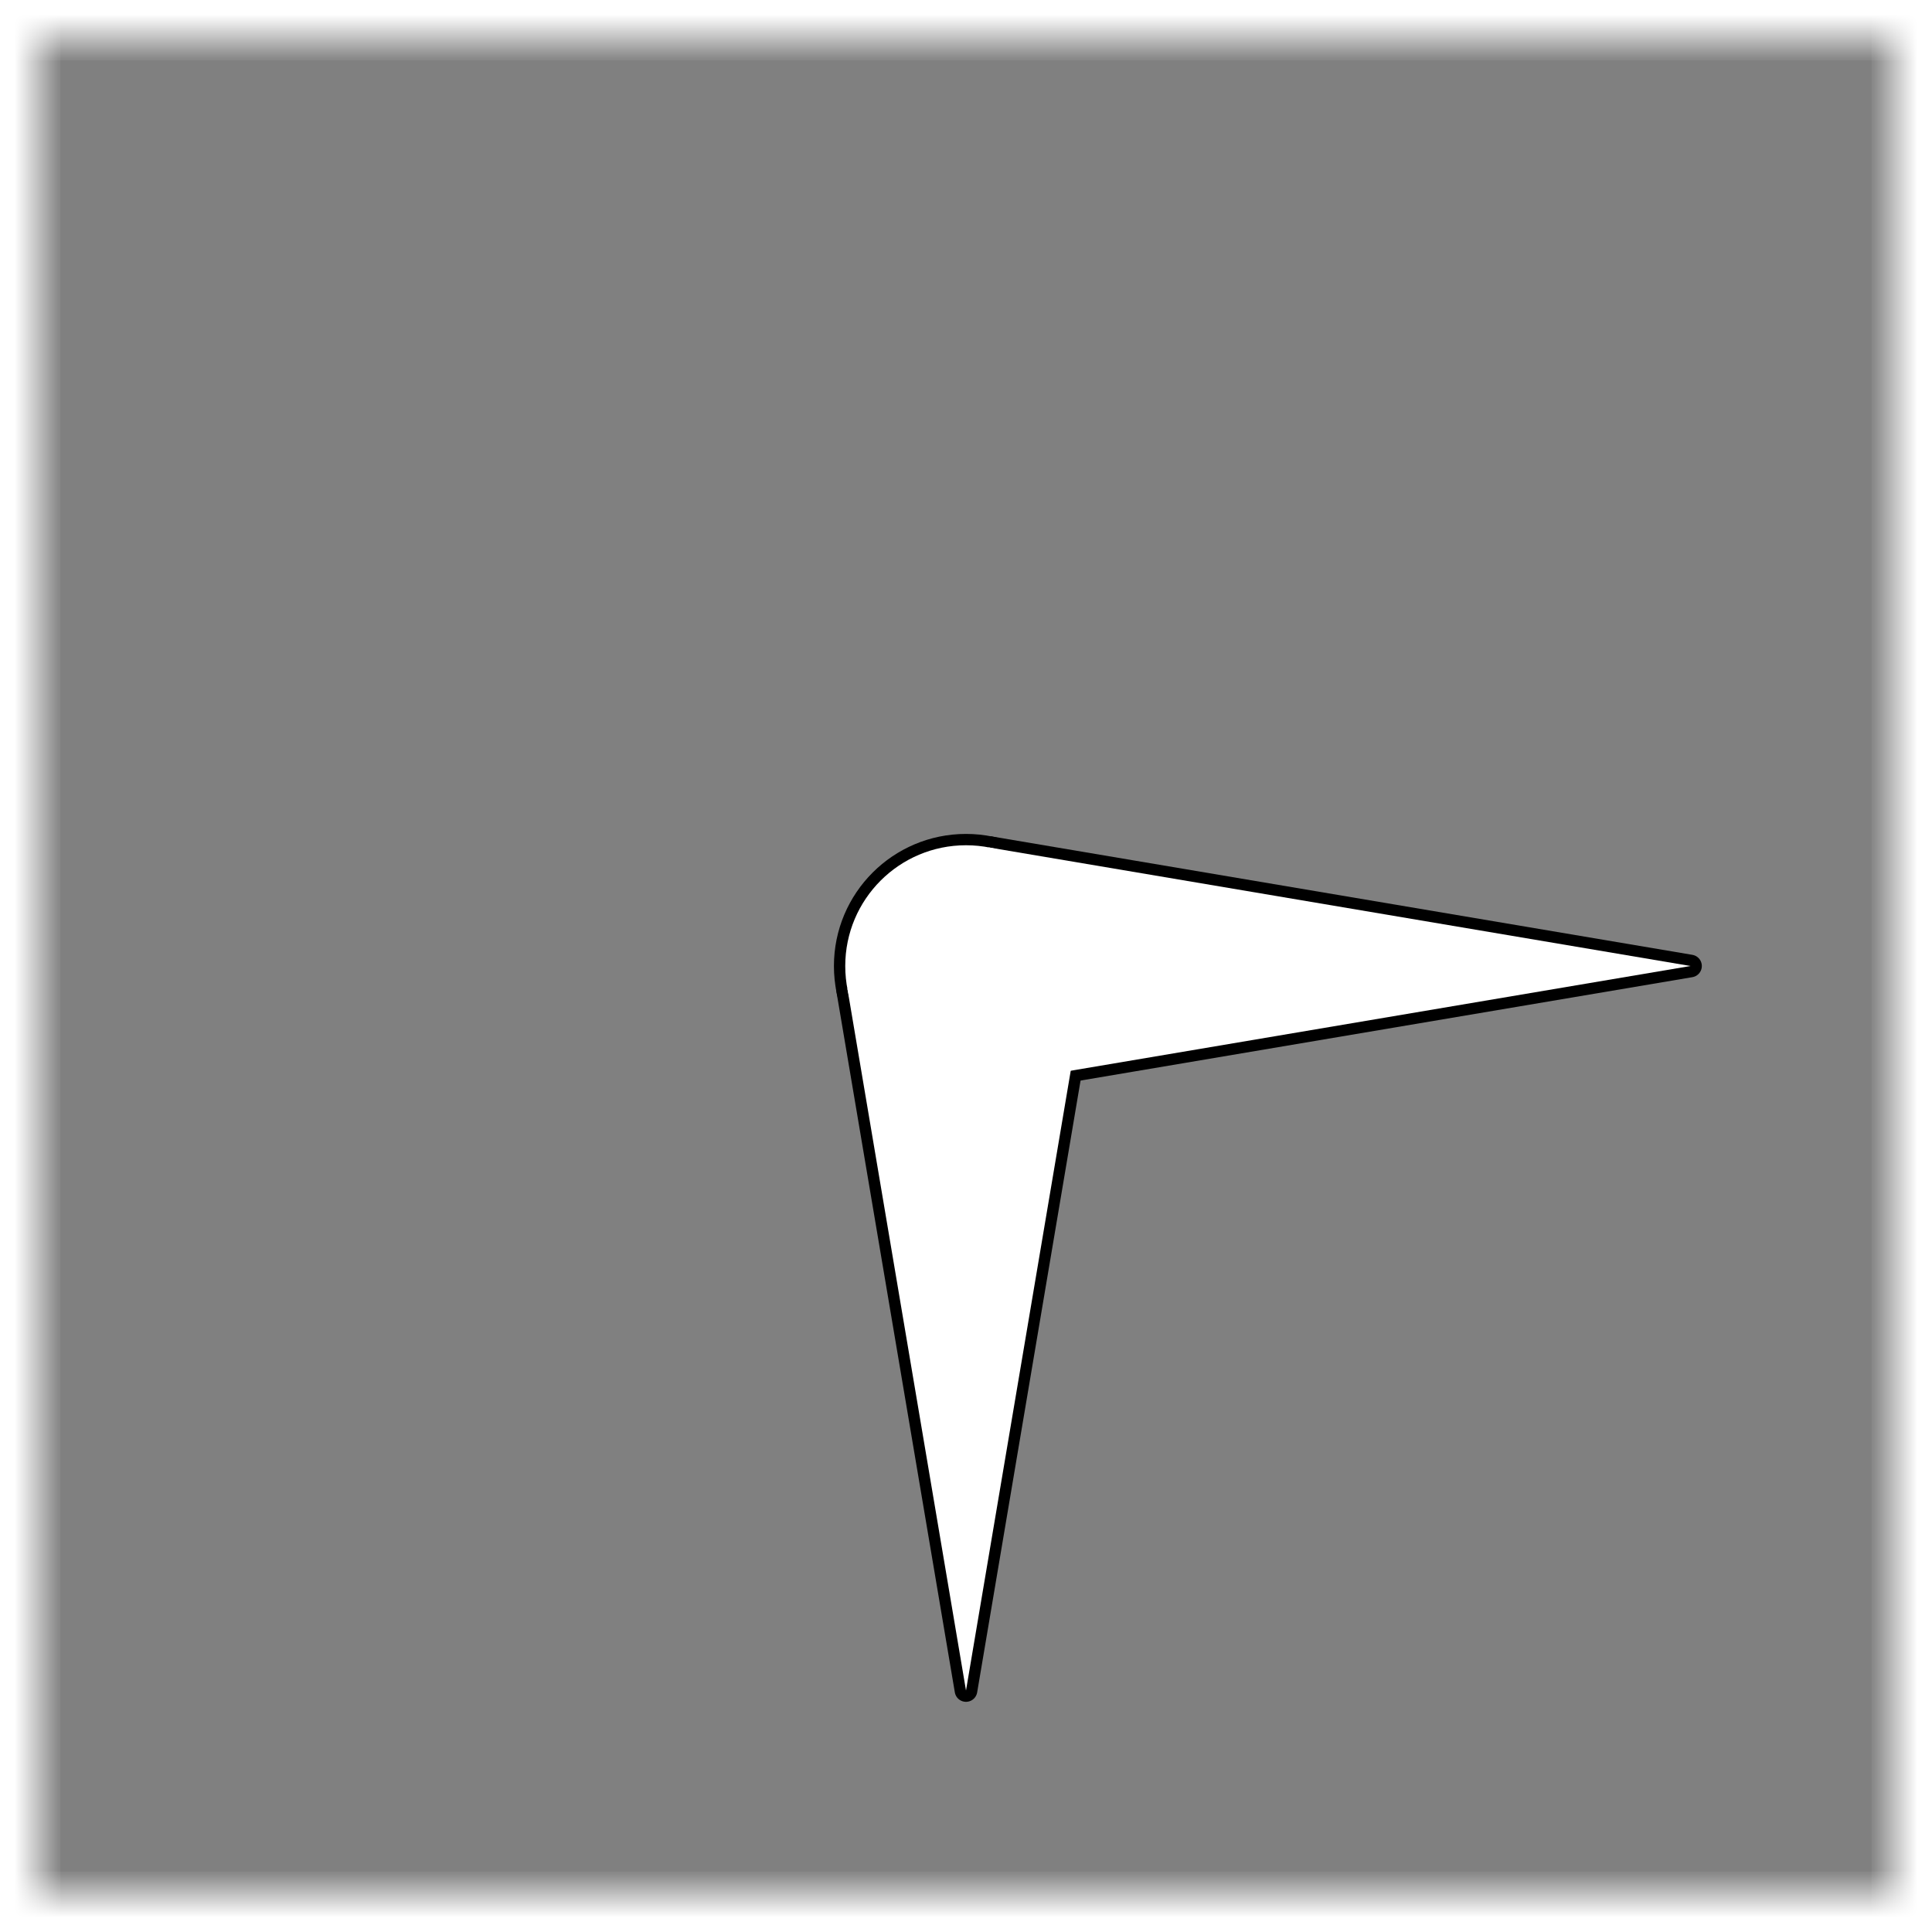 <?xml version="1.0" encoding="UTF-8" standalone="no"?>
<!-- Created with Inkscape (http://www.inkscape.org/) -->

<svg
   width="256"
   height="256"
   viewBox="0 0 256 256"
   version="1.1"
   id="svg5"
   inkscape:export-filename="/yui/projects/site/src/rmf_site/assets/textures/compass/L.png"
   inkscape:export-xdpi="390"
   inkscape:export-ydpi="390"
   inkscape:version="1.1.2 (0a00cf5339, 2022-02-04)"
   sodipodi:docname="compass.svg"
   xmlns:inkscape="http://www.inkscape.org/namespaces/inkscape"
   xmlns:sodipodi="http://sodipodi.sourceforge.net/DTD/sodipodi-0.dtd"
   xmlns:xlink="http://www.w3.org/1999/xlink"
   xmlns="http://www.w3.org/2000/svg"
   xmlns:svg="http://www.w3.org/2000/svg">
  <rect x="0" y="0" width="256" height="256" fill="#808080" stroke="none"/>
  <sodipodi:namedview
     id="namedview7"
     pagecolor="#505050"
     bordercolor="#ffffff"
     borderopacity="1"
     inkscape:pageshadow="0"
     inkscape:pageopacity="0"
     inkscape:pagecheckerboard="1"
     inkscape:document-units="px"
     showgrid="false"
     units="px"
     width="256px"
     showguides="true"
     inkscape:guide-bbox="true"
     inkscape:snap-object-midpoints="true"
     inkscape:object-paths="true"
     inkscape:snap-intersection-paths="true"
     inkscape:zoom="4"
     inkscape:cx="81.5"
     inkscape:cy="128.125"
     inkscape:window-width="3766"
     inkscape:window-height="2096"
     inkscape:window-x="0"
     inkscape:window-y="0"
     inkscape:window-maximized="1"
     inkscape:current-layer="layer6"
     inkscape:snap-bbox="true"
     inkscape:bbox-nodes="true">
    <sodipodi:guide
       position="128,128"
       orientation="-1,0"
       id="guide857"
       inkscape:label=""
       inkscape:locked="false"
       inkscape:color="rgb(0,0,255)" />
    <sodipodi:guide
       position="128,128"
       orientation="0,1"
       id="guide939"
       inkscape:label=""
       inkscape:locked="false"
       inkscape:color="rgb(0,0,255)" />
    <sodipodi:guide
       position="128,112"
       orientation="0,1"
       id="guide1269"
       inkscape:label=""
       inkscape:locked="false"
       inkscape:color="rgb(0,0,255)" />
    <sodipodi:guide
       position="128,144"
       orientation="0,1"
       id="guide1271"
       inkscape:label=""
       inkscape:locked="false"
       inkscape:color="rgb(0,0,255)" />
    <sodipodi:guide
       position="144,128"
       orientation="-1,0"
       id="guide1273"
       inkscape:label=""
       inkscape:locked="false"
       inkscape:color="rgb(0,0,255)" />
    <sodipodi:guide
       position="112,128"
       orientation="-1,0"
       id="guide1275"
       inkscape:label=""
       inkscape:locked="false"
       inkscape:color="rgb(0,0,255)" />
    <sodipodi:guide
       position="128,224"
       orientation="0,1"
       id="guide1574"
       inkscape:label=""
       inkscape:locked="false"
       inkscape:color="rgb(0,0,255)" />
    <sodipodi:guide
       position="0,131"
       orientation="0,1"
       id="guide1611"
       inkscape:label=""
       inkscape:locked="false"
       inkscape:color="rgb(0,0,255)" />
    <sodipodi:guide
       position="125,256"
       orientation="-1,0"
       id="guide2753"
       inkscape:label=""
       inkscape:locked="false"
       inkscape:color="rgb(0,0,255)" />
    <sodipodi:guide
       position="32,128"
       orientation="-1,0"
       id="guide2755"
       inkscape:label=""
       inkscape:locked="false"
       inkscape:color="rgb(0,0,255)" />
    <sodipodi:guide
       position="131,256"
       orientation="-1,0"
       id="guide3709"
       inkscape:label=""
       inkscape:locked="false"
       inkscape:color="rgb(0,0,255)" />
    <sodipodi:guide
       position="0,125"
       orientation="0,1"
       id="guide4068"
       inkscape:label=""
       inkscape:locked="false"
       inkscape:color="rgb(0,0,255)" />
    <sodipodi:guide
       position="128,32"
       orientation="0,1"
       id="guide4070"
       inkscape:label=""
       inkscape:locked="false"
       inkscape:color="rgb(0,0,255)" />
    <sodipodi:guide
       position="128,256"
       orientation="0,1"
       id="guide5378"
       inkscape:label=""
       inkscape:locked="false"
       inkscape:color="rgb(0,0,255)" />
    <sodipodi:guide
       position="128,0"
       orientation="0,1"
       id="guide5380"
       inkscape:label=""
       inkscape:locked="false"
       inkscape:color="rgb(0,0,255)" />
    <sodipodi:guide
       position="0,128"
       orientation="-1,0"
       id="guide5382"
       inkscape:label=""
       inkscape:locked="false"
       inkscape:color="rgb(0,0,255)" />
    <sodipodi:guide
       position="256,128"
       orientation="-1,0"
       id="guide5384"
       inkscape:label=""
       inkscape:locked="false"
       inkscape:color="rgb(0,0,255)" />
  </sodipodi:namedview>
  <defs
     id="defs2">
    <linearGradient
       inkscape:collect="always"
       id="linearGradient1100">
      <stop
         style="stop-color:#ffffff;stop-opacity:1;"
         offset="0"
         id="stop1096" />
      <stop
         style="stop-color:#ffffff;stop-opacity:0.069"
         offset="1"
         id="stop1098" />
    </linearGradient>
    <linearGradient
       inkscape:collect="always"
       id="linearGradient6217-3-6-7">
      <stop
         style="stop-color:#ffffff;stop-opacity:1;"
         offset="0"
         id="stop6213" />
      <stop
         style="stop-color:#ffffff;stop-opacity:0"
         offset="1"
         id="stop6215" />
    </linearGradient>
    <linearGradient
       inkscape:collect="always"
       xlink:href="#linearGradient6217-3-6-7"
       id="linearGradient11551"
       gradientUnits="userSpaceOnUse"
       gradientTransform="rotate(90,128,128)"
       x1="0"
       y1="4.9999999e-06"
       x2="256"
       y2="4.9999999e-06" />
    <linearGradient
       inkscape:collect="always"
       xlink:href="#linearGradient1100"
       id="linearGradient11553"
       gradientUnits="userSpaceOnUse"
       gradientTransform="rotate(90,128,128)"
       x1="128"
       y1="1.924"
       x2="128"
       y2="7.78" />
    <linearGradient
       inkscape:collect="always"
       xlink:href="#linearGradient6217-3-6-7"
       id="linearGradient1480"
       gradientUnits="userSpaceOnUse"
       gradientTransform="translate(5.0000001e-6,1.6e-5)"
       x1="0"
       y1="4.9999999e-06"
       x2="256"
       y2="4.9999999e-06" />
    <linearGradient
       inkscape:collect="always"
       xlink:href="#linearGradient1100"
       id="linearGradient1482"
       gradientUnits="userSpaceOnUse"
       gradientTransform="translate(5.0000001e-6,1.6e-5)"
       x1="128"
       y1="1.924"
       x2="128"
       y2="7.78" />
    <linearGradient
       inkscape:collect="always"
       xlink:href="#linearGradient6217-3-6-7"
       id="linearGradient1543"
       gradientUnits="userSpaceOnUse"
       gradientTransform="rotate(-90,128,128)"
       x1="0"
       y1="4.9999999e-06"
       x2="256"
       y2="4.9999999e-06" />
    <linearGradient
       inkscape:collect="always"
       xlink:href="#linearGradient1100"
       id="linearGradient1545"
       gradientUnits="userSpaceOnUse"
       gradientTransform="rotate(-90,128,128)"
       x1="128"
       y1="1.924"
       x2="128"
       y2="7.78" />
    <linearGradient
       inkscape:collect="always"
       xlink:href="#linearGradient6217-3-6-7"
       id="linearGradient1576"
       gradientUnits="userSpaceOnUse"
       gradientTransform="rotate(180,128,128)"
       x1="0"
       y1="4.9999999e-06"
       x2="256"
       y2="4.9999999e-06" />
    <linearGradient
       inkscape:collect="always"
       xlink:href="#linearGradient1100"
       id="linearGradient1578"
       gradientUnits="userSpaceOnUse"
       gradientTransform="rotate(180,128,128)"
       x1="128"
       y1="1.924"
       x2="128"
       y2="7.78" />
  </defs>
  <g
     inkscape:groupmode="layer"
     id="layer6"
     inkscape:label="Edges">
    <path
       style="display:inline;fill:url(#linearGradient11551);fill-opacity:1;stroke:url(#linearGradient11553);stroke-width:16;stroke-linecap:butt;stroke-linejoin:miter;stroke-miterlimit:4;stroke-dasharray:none;stroke-opacity:1"
       d="M 256,4.9999998e-6 C 256,85.372 256,170.706 256,256"
       id="path5419-5-7"
       sodipodi:nodetypes="cc" />
    <path
       style="display:inline;fill:url(#linearGradient1480);fill-opacity:1;stroke:url(#linearGradient1482);stroke-width:16;stroke-linecap:butt;stroke-linejoin:miter;stroke-miterlimit:4;stroke-dasharray:none;stroke-opacity:1"
       d="m -1.9999999e-6,4.9999998e-6 c 85.372,0 170.706,0 256,0"
       id="path5419-5-7-3"
       sodipodi:nodetypes="cc" />
    <path
       style="display:inline;fill:url(#linearGradient1543);fill-opacity:1;stroke:url(#linearGradient1545);stroke-width:16;stroke-linecap:butt;stroke-linejoin:miter;stroke-miterlimit:4;stroke-dasharray:none;stroke-opacity:1"
       d="M 0,256 C 0,170.628 0,85.294 0,3.7999999e-6"
       id="path5419-5-7-3-1"
       sodipodi:nodetypes="cc" />
    <path
       style="display:inline;fill:url(#linearGradient1576);fill-opacity:1;stroke:url(#linearGradient1578);stroke-width:16;stroke-linecap:butt;stroke-linejoin:miter;stroke-miterlimit:4;stroke-dasharray:none;stroke-opacity:1"
       d="M 256,256 C 170.628,256 85.294,256 -2.4999999e-6,256"
       id="path5419-5-7-3-3"
       sodipodi:nodetypes="cc" />
  </g>
  <g
     inkscape:groupmode="layer"
     id="g4233"
     inkscape:label="South Stroke"
     sodipodi:insensitive="true"
     style="display:inline">
    <path
       style="fill:#ffffff;fill-opacity:1;stroke:#000000;stroke-width:3;stroke-linecap:butt;stroke-linejoin:round;stroke-miterlimit:4;stroke-dasharray:none;stroke-opacity:1"
       d="m 128,224 15.716,-93 h -31.432 z"
       id="path4231" />
  </g>
  <g
     inkscape:groupmode="layer"
     id="layer3"
     inkscape:label="West Stroke"
     style="display:none"
     sodipodi:insensitive="true">
    <path
       style="fill:#ffffff;fill-opacity:1;stroke:#000000;stroke-width:3;stroke-linecap:butt;stroke-linejoin:round;stroke-miterlimit:4;stroke-dasharray:none;stroke-opacity:1"
       d="m 32,128 93,15.716 v -31.432 z"
       id="path2903" />
  </g>
  <g
     inkscape:groupmode="layer"
     id="g4241"
     inkscape:label="East Stroke"
     style="display:inline"
     sodipodi:insensitive="true">
    <path
       style="fill:#ffffff;fill-opacity:1;stroke:#000000;stroke-width:3;stroke-linecap:butt;stroke-linejoin:round;stroke-miterlimit:4;stroke-dasharray:none;stroke-opacity:1"
       d="m 131,112.284 v 31.432 L 224,128 131,112.284"
       id="path5037" />
  </g>
  <g
     inkscape:groupmode="layer"
     id="layer2"
     inkscape:label="North Stroke"
     style="display:none"
     sodipodi:insensitive="true">
    <path
       style="fill:none;stroke:#000000;stroke-width:3;stroke-linecap:butt;stroke-linejoin:round;stroke-miterlimit:4;stroke-dasharray:none;stroke-opacity:1"
       d="m 112.284,125 h 31.432 L 128,32 Z"
       id="path4661" />
  </g>
  <g
     inkscape:label="Dot Stroke"
     inkscape:groupmode="layer"
     id="g3601"
     style="display:inline"
     sodipodi:insensitive="true">
    <circle
       style="fill:none;fill-opacity:1;stroke:#000000;stroke-width:3;stroke-miterlimit:4;stroke-dasharray:none;stroke-opacity:1"
       id="circle3599"
       cx="128"
       cy="128"
       r="16" />
  </g>
  <g
     inkscape:groupmode="layer"
     id="layer5"
     inkscape:label="South Fill"
     sodipodi:insensitive="true"
     style="display:inline">
    <path
       style="fill:#ffffff;fill-opacity:1;stroke:none;stroke-width:1px;stroke-linecap:butt;stroke-linejoin:miter;stroke-opacity:1"
       d="m 128,224 15.716,-93 h -31.432 z"
       id="path4105" />
  </g>
  <g
     inkscape:groupmode="layer"
     id="g4237"
     inkscape:label="West Fill"
     style="display:none"
     sodipodi:insensitive="true">
    <path
       style="fill:#ffffff;fill-opacity:1;stroke:none;stroke-width:1.002;stroke-linecap:butt;stroke-linejoin:miter;stroke-miterlimit:4;stroke-dasharray:none;stroke-opacity:1"
       d="m 32,128 93,15.716 v -31.432 z"
       id="path4235" />
  </g>
  <g
     inkscape:groupmode="layer"
     id="layer4"
     inkscape:label="East Fill"
     style="display:inline"
     sodipodi:insensitive="true">
    <path
       style="fill:#ffffff;fill-opacity:1;stroke:none;stroke-width:1px;stroke-linecap:butt;stroke-linejoin:miter;stroke-opacity:1"
       d="m 224,128 -93,-15.716 v 31.432 L 224,128"
       id="path3878" />
  </g>
  <g
     inkscape:groupmode="layer"
     id="g4245"
     inkscape:label="North Fill"
     style="display:none"
     sodipodi:insensitive="true">
    <path
       style="display:inline;fill:#ffffff;fill-opacity:1;stroke:none;stroke-width:1px;stroke-linecap:butt;stroke-linejoin:miter;stroke-opacity:1"
       d="m 128,32 -15.716,93 h 31.432 L 128,32"
       id="path4243" />
  </g>
  <g
     inkscape:label="Dot Fill"
     inkscape:groupmode="layer"
     id="layer1"
     style="display:inline"
     sodipodi:insensitive="true">
    <circle
       style="fill:#ffffff;fill-opacity:1"
       id="path1379"
       cx="128"
       cy="128"
       r="16" />
  </g>
</svg>
